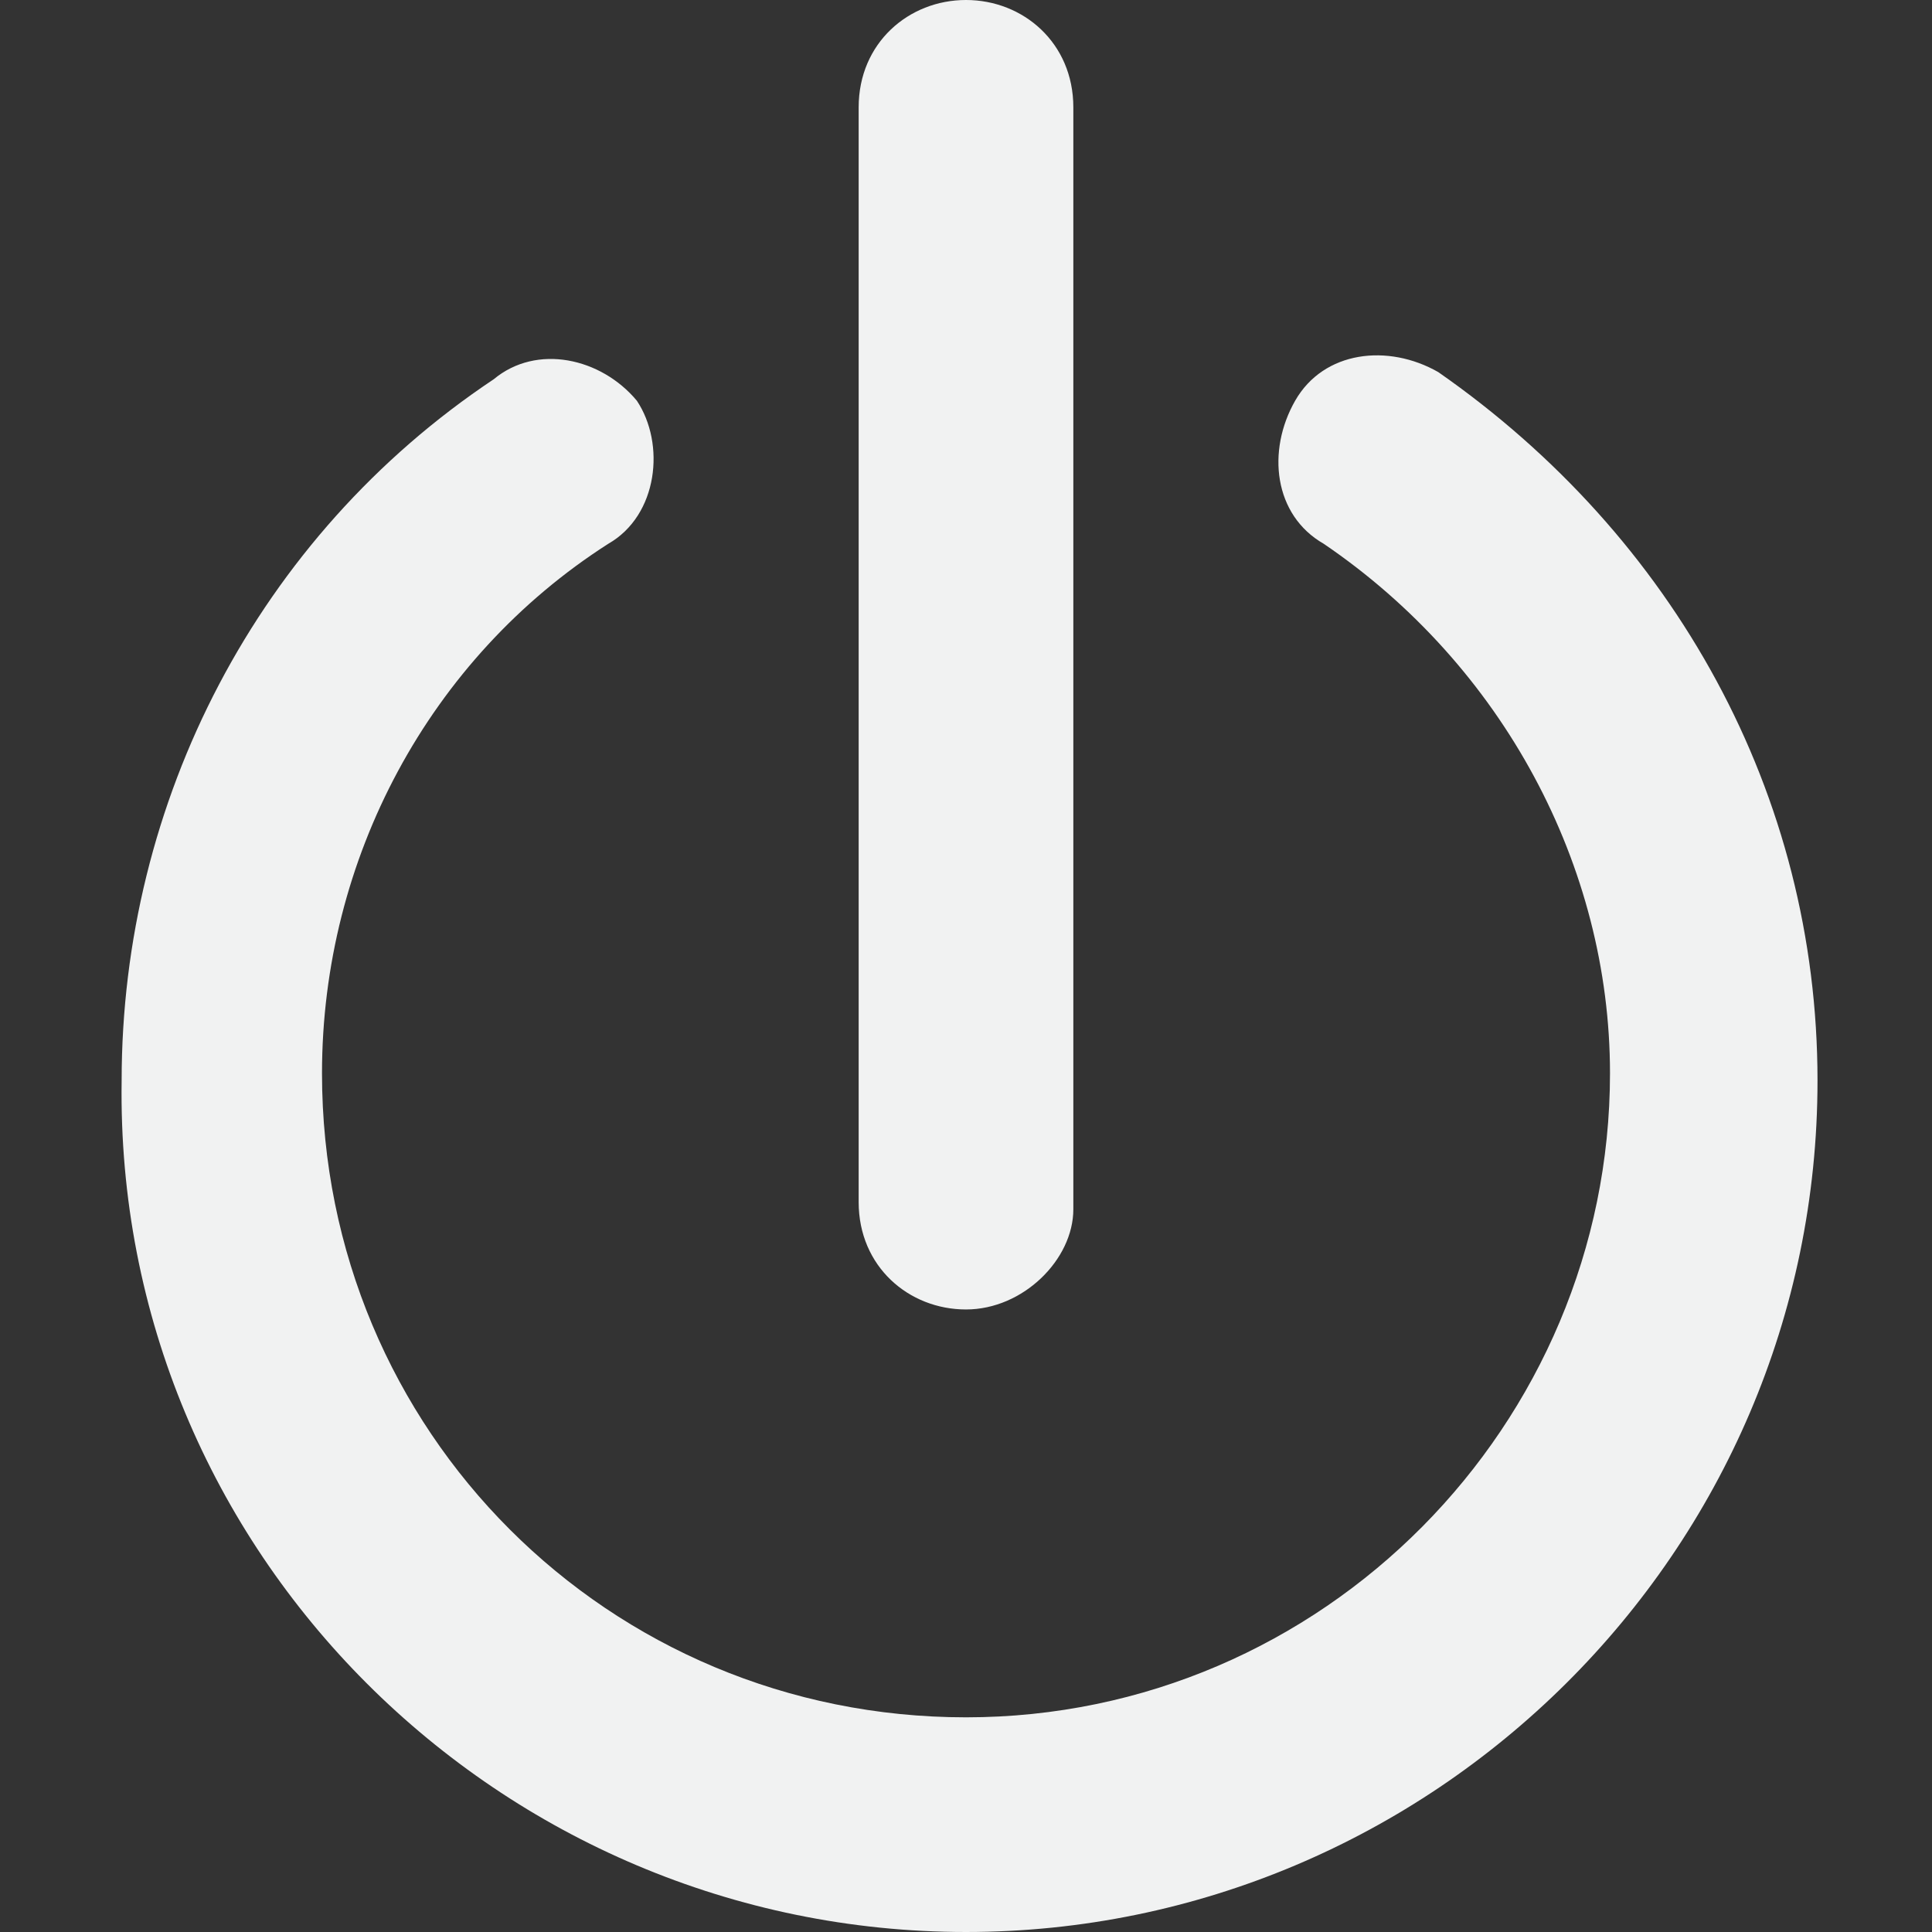 <?xml version="1.0" encoding="utf-8"?>
<!-- Generator: Adobe Illustrator 19.1.0, SVG Export Plug-In . SVG Version: 6.00 Build 0)  -->
<svg version="1.1" id="Layer_1" xmlns="http://www.w3.org/2000/svg" xmlns:xlink="http://www.w3.org/1999/xlink" x="0px" y="0px"
	 viewBox="-236 237 27 27" style="enable-background:new -236 237 27 27;" xml:space="preserve">
<rect x="-236" y="237" width="27" height="27" fill="#333333" stroke="none"/>
<style type="text/css">
	.st0{fill:#F1F2F2;}
</style>
<g id="XMLID_516_">
	<path id="XMLID_519_" class="st0" d="M-210.6,252.1c0-4-2-7.6-5.3-9.9c-0.7-0.4-1.6-0.3-2,0.4c-0.4,0.7-0.3,1.6,0.4,2
		c2.5,1.7,4,4.5,4,7.4c0,4.9-4,9-9,9s-9-4-9-9c0-3,1.5-5.8,4-7.4c0.7-0.4,0.8-1.4,0.4-2c-0.5-0.6-1.4-0.8-2-0.3
		c-3.3,2.2-5.2,5.9-5.2,9.8c-0.1,6.6,5.3,11.9,11.8,11.9S-210.6,258.7-210.6,252.1z"/>
	<path id="XMLID_517_" class="st0" d="M-222.5,255.3L-222.5,255.3c-0.8,0-1.5-0.6-1.5-1.5v-15.3c0-0.9,0.7-1.5,1.5-1.5l0,0
		c0.8,0,1.5,0.6,1.5,1.5v15.4C-221,254.6-221.7,255.3-222.5,255.3z"/>
</g>
</svg>
